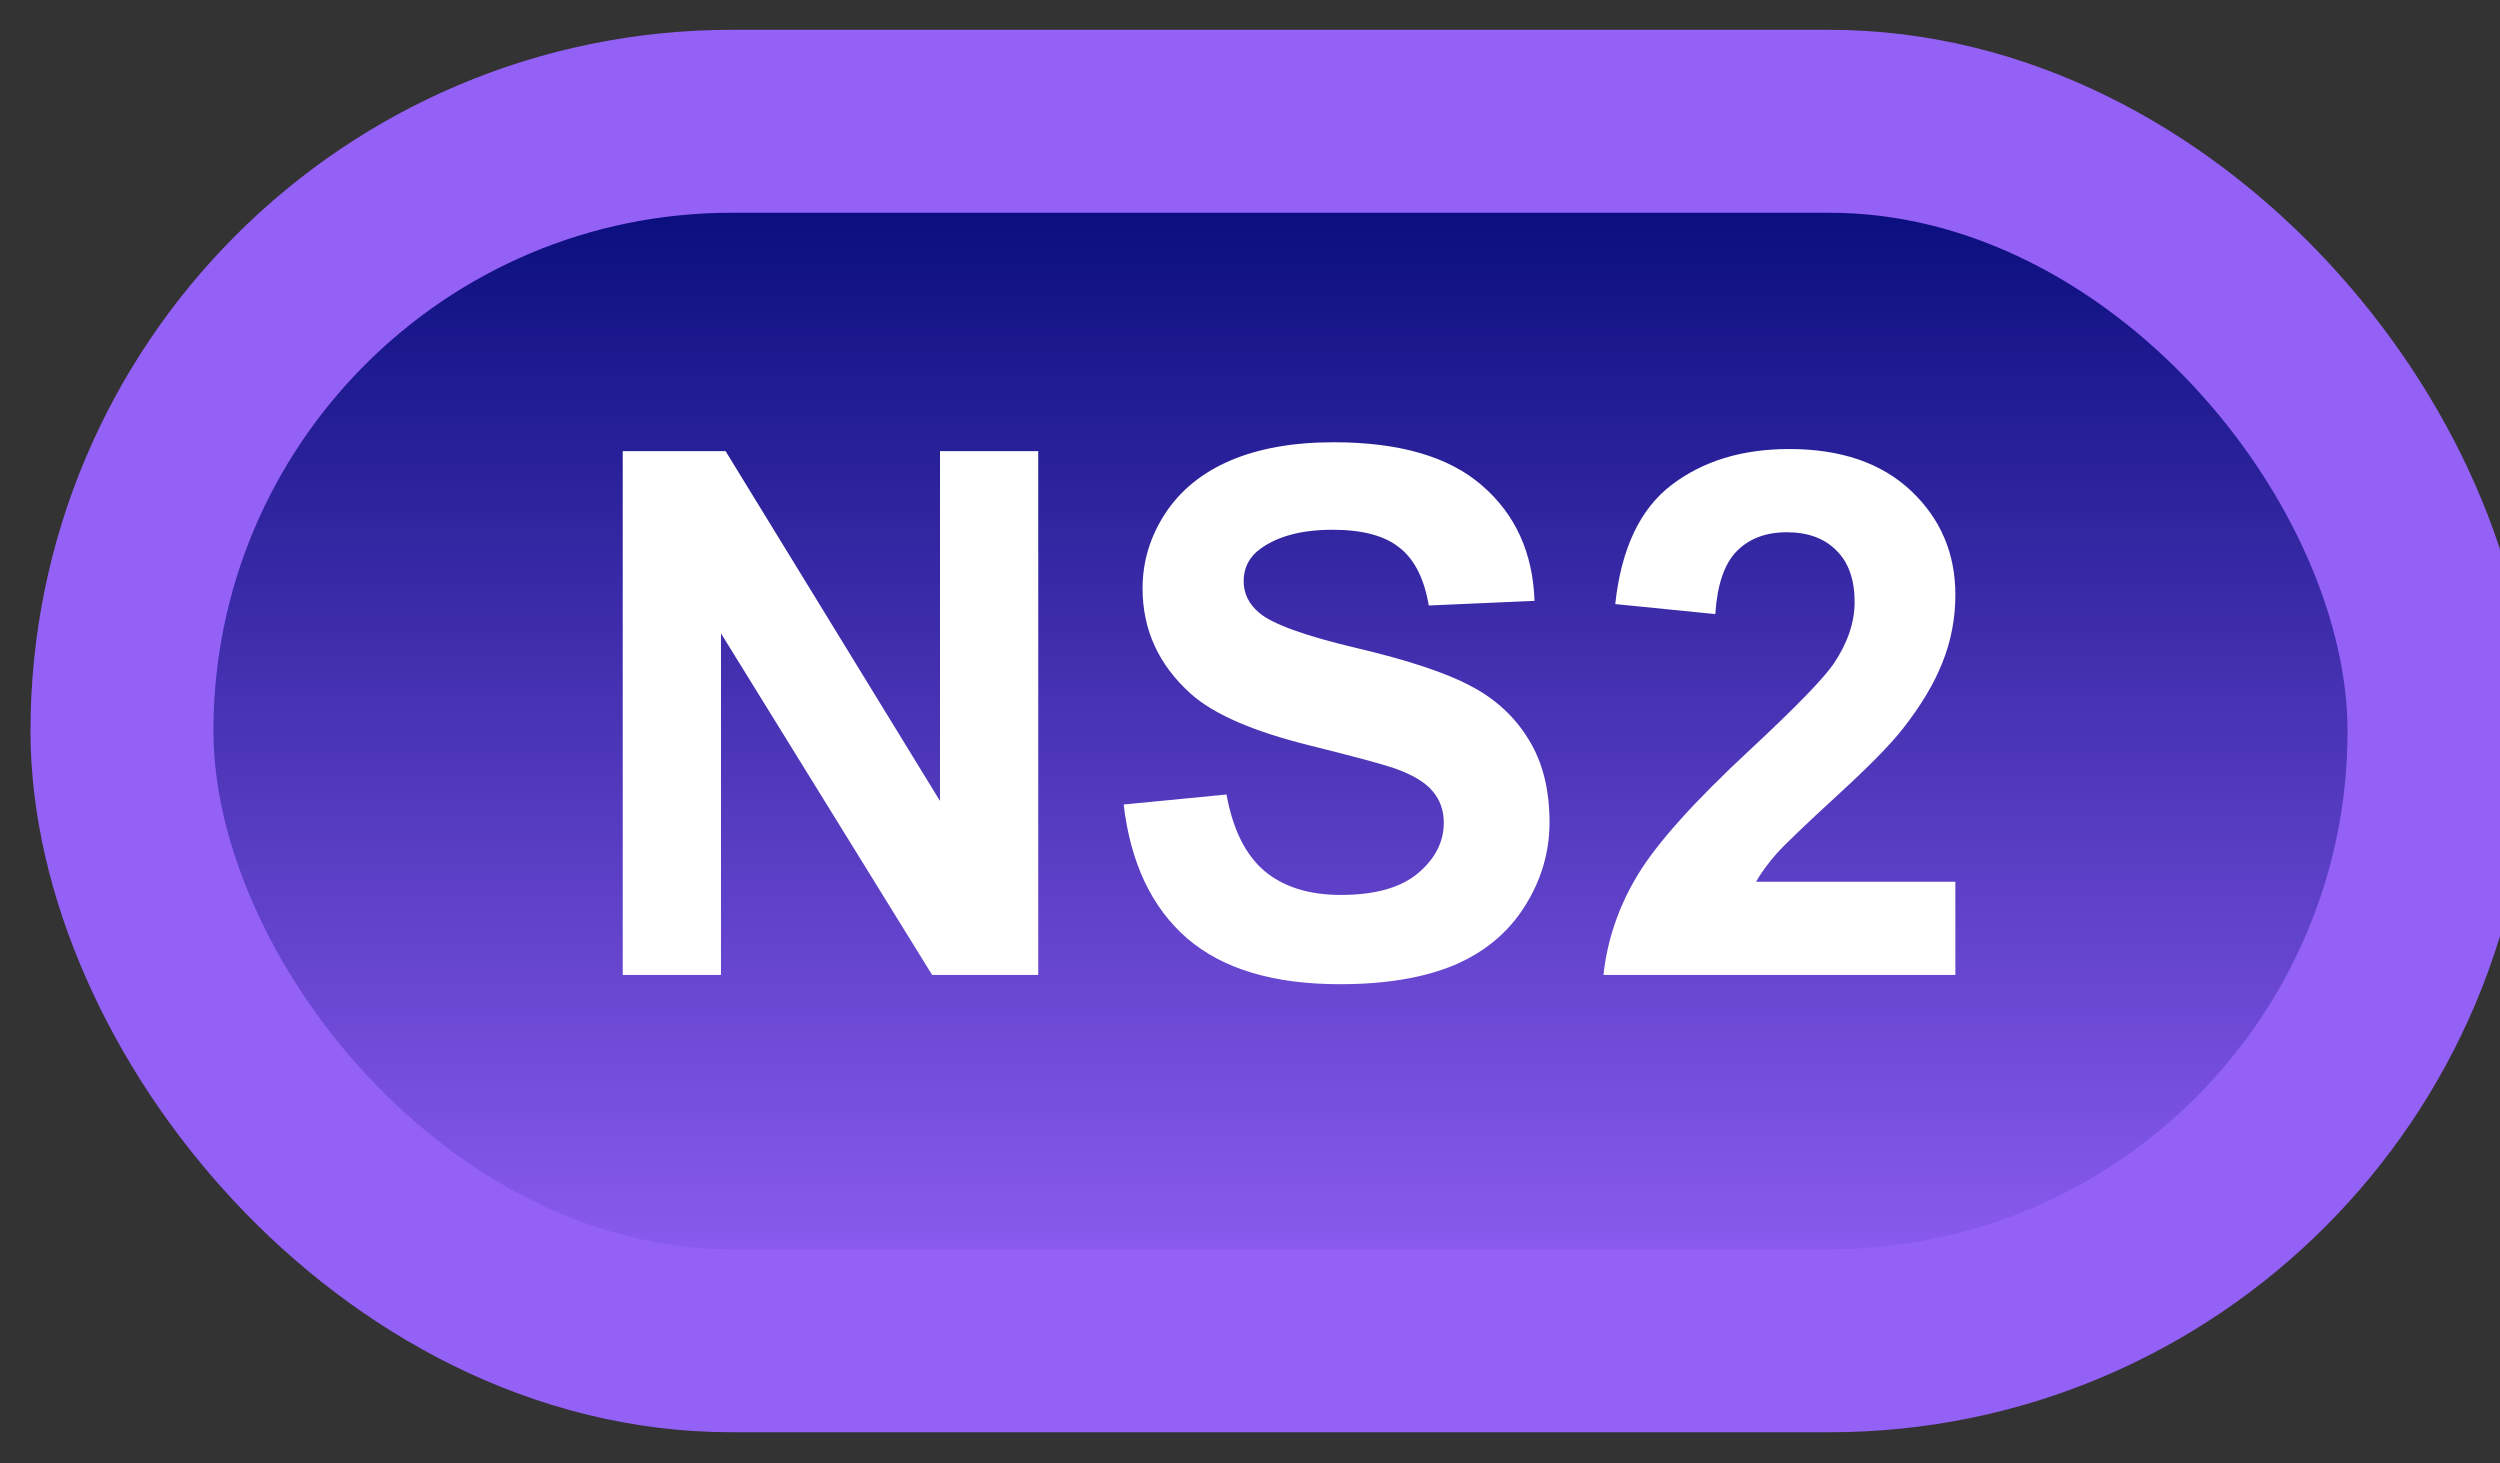 <svg width="41" height="24" viewBox="0 0 41 24" fill="none" xmlns="http://www.w3.org/2000/svg">
<rect x="0" y="0" width="41" height="24" fill="#333333" stroke="none"/>
<rect x="2" y="1.989" width="38" height="20" rx="10" fill="url(#paint0_linear_64_1895)"/>
<rect x="2" y="1.989" width="38" height="20" rx="10" stroke="#9461F7" stroke-width="3" stroke-linejoin="round"/>
<path d="M10.213 15.989V7.399H11.9L15.416 13.136V7.399H17.027V15.989H15.287L11.824 10.387V15.989H10.213ZM18.428 13.194L20.115 13.03C20.217 13.596 20.422 14.012 20.73 14.278C21.043 14.544 21.463 14.677 21.99 14.677C22.549 14.677 22.969 14.559 23.25 14.325C23.535 14.087 23.678 13.809 23.678 13.493C23.678 13.29 23.617 13.118 23.496 12.977C23.379 12.833 23.172 12.708 22.875 12.602C22.672 12.532 22.209 12.407 21.486 12.227C20.557 11.997 19.904 11.714 19.529 11.378C19.002 10.905 18.738 10.329 18.738 9.649C18.738 9.212 18.861 8.803 19.107 8.425C19.357 8.042 19.715 7.751 20.18 7.552C20.648 7.352 21.213 7.253 21.873 7.253C22.951 7.253 23.762 7.489 24.305 7.962C24.852 8.434 25.139 9.065 25.166 9.854L23.432 9.93C23.357 9.489 23.197 9.173 22.951 8.981C22.709 8.786 22.344 8.688 21.855 8.688C21.352 8.688 20.957 8.792 20.672 8.999C20.488 9.132 20.396 9.309 20.396 9.532C20.396 9.735 20.482 9.909 20.654 10.053C20.873 10.237 21.404 10.428 22.248 10.628C23.092 10.827 23.715 11.034 24.117 11.249C24.523 11.46 24.84 11.751 25.066 12.122C25.297 12.489 25.412 12.944 25.412 13.487C25.412 13.979 25.275 14.44 25.002 14.87C24.729 15.3 24.342 15.62 23.842 15.831C23.342 16.038 22.719 16.141 21.973 16.141C20.887 16.141 20.053 15.891 19.471 15.391C18.889 14.887 18.541 14.155 18.428 13.194ZM32.068 14.46V15.989H26.297C26.359 15.411 26.547 14.864 26.859 14.348C27.172 13.829 27.789 13.141 28.711 12.286C29.453 11.595 29.908 11.126 30.076 10.88C30.303 10.54 30.416 10.204 30.416 9.872C30.416 9.505 30.316 9.223 30.117 9.028C29.922 8.829 29.65 8.729 29.303 8.729C28.959 8.729 28.686 8.833 28.482 9.04C28.279 9.247 28.162 9.591 28.131 10.071L26.49 9.907C26.588 9.001 26.895 8.35 27.41 7.956C27.926 7.561 28.57 7.364 29.344 7.364C30.191 7.364 30.857 7.593 31.342 8.05C31.826 8.507 32.068 9.075 32.068 9.755C32.068 10.141 31.998 10.511 31.857 10.862C31.721 11.21 31.502 11.575 31.201 11.958C31.002 12.212 30.643 12.577 30.123 13.053C29.604 13.53 29.273 13.846 29.133 14.003C28.996 14.159 28.885 14.311 28.799 14.46H32.068Z" fill="white"/>
<defs>
<linearGradient id="paint0_linear_64_1895" x1="21" y1="1.989" x2="21" y2="21.989" gradientUnits="userSpaceOnUse">
<stop stop-color="#000875"/>
<stop offset="1" stop-color="#9461F7"/>
</linearGradient>
</defs>
</svg>
